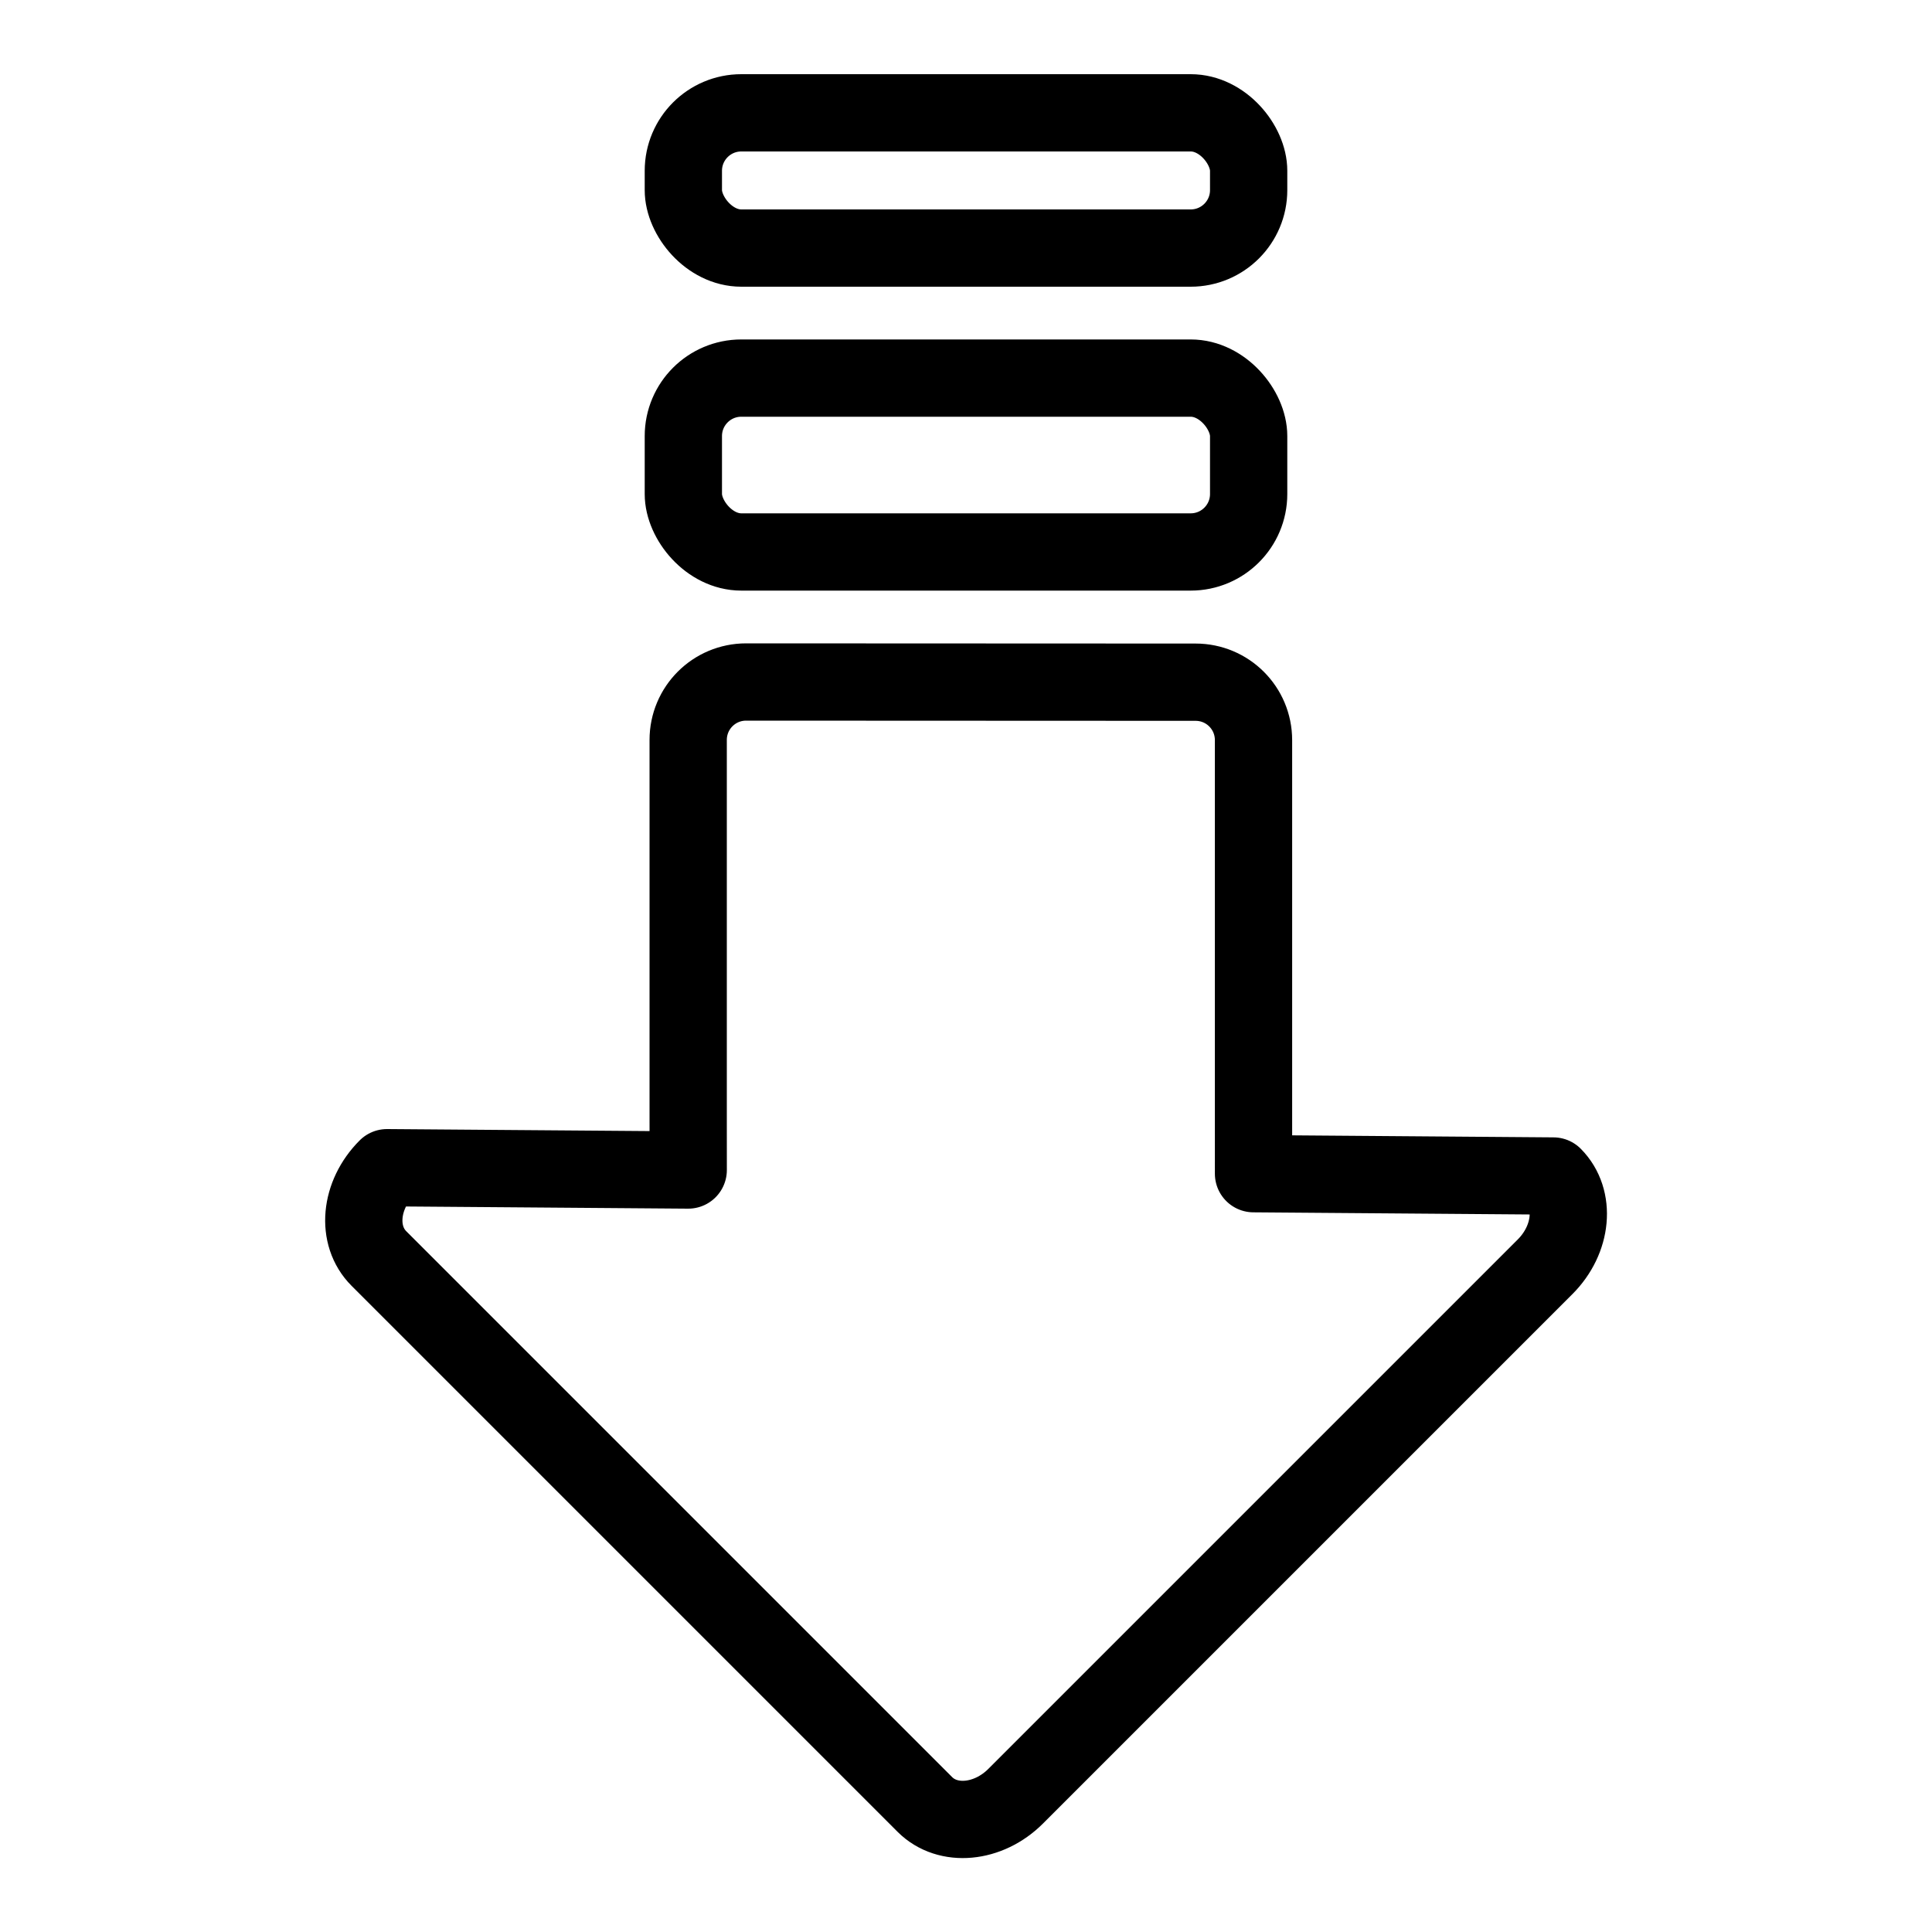 <?xml version="1.0" encoding="UTF-8" standalone="no"?>
<!-- Created with Inkscape (http://www.inkscape.org/) -->

<svg
   xmlns:dc="http://purl.org/dc/elements/1.1/"
   xmlns:cc="http://creativecommons.org/ns#"
   xmlns:rdf="http://www.w3.org/1999/02/22-rdf-syntax-ns#"
   xmlns:svg="http://www.w3.org/2000/svg"
   xmlns="http://www.w3.org/2000/svg"
   xmlns:sodipodi="http://sodipodi.sourceforge.net/DTD/sodipodi-0.dtd"
   xmlns:inkscape="http://www.inkscape.org/namespaces/inkscape"
   width="10mm"
   height="10mm"
   viewBox="0 0 10 10"
   version="1.1"
   id="svg8"
   inkscape:version="0.92.4 (unknown)"
   sodipodi:docname="icon_press.svg">
  <defs
     id="defs2" />
  <sodipodi:namedview
     id="base"
     pagecolor="#ffffff"
     bordercolor="#666666"
     borderopacity="1.0"
     inkscape:pageopacity="0.0"
     inkscape:pageshadow="2"
     inkscape:zoom="9.3357246"
     inkscape:cx="14.542106"
     inkscape:cy="21.75031"
     inkscape:document-units="mm"
     inkscape:current-layer="layer1"
     showgrid="false"
     inkscape:window-width="1366"
     inkscape:window-height="709"
     inkscape:window-x="0"
     inkscape:window-y="0"
     inkscape:window-maximized="1" />
  <g
     inkscape:label="Layer 1"
     inkscape:groupmode="layer"
     id="layer1"
     transform="translate(0,-287)">
    <path
       style="color:#000000;overflow:visible;fill:none;fill-opacity:1;stroke:#000000;stroke-width:0.4;stroke-linecap:round;stroke-linejoin:round;stroke-miterlimit:4;stroke-dasharray:none;stroke-opacity:1"
       d="m 3.862,290.53 c -0.166,0 -0.3,0.134 -0.3,0.3 v 1.965 l 1.981e-4,0.261 c -0.573,-0.004 -0.986,-0.008 -1.559,-0.012 -0.142,0.142 -0.161,0.351 -0.042,0.47 l 2.826,2.826 c 0.118,0.118 0.328,0.099 0.47,-0.043 l 2.74,-2.74 c 0.142,-0.142 0.161,-0.351 0.043,-0.47 -0.583,-0.004 -0.969,-0.008 -1.552,-0.012 l -2.8e-5,-0.279 v -1.965 c 0,-0.166 -0.134,-0.3 -0.3,-0.3 z"
       id="rect1104"
       inkscape:connector-curvature="0"
       sodipodi:nodetypes="sscccccsccccsss" />
    <rect
       style="color:#000000;overflow:visible;fill:none;fill-opacity:1;stroke:#000000;stroke-width:0.4;stroke-linecap:round;stroke-linejoin:round;stroke-miterlimit:4;stroke-dasharray:none;stroke-opacity:1"
       id="rect1107-9"
       width="2.926"
       height="0.9"
       x="3.537"
       y="288.957"
       rx="0.3"
       ry="0.3" />
    <rect
       style="color:#000000;overflow:visible;fill:none;fill-opacity:1;stroke:#000000;stroke-width:0.4;stroke-linecap:round;stroke-linejoin:round;stroke-miterlimit:4;stroke-dasharray:none;stroke-opacity:1"
       id="rect1107-9-3"
       width="2.926"
       height="0.7"
       x="3.537"
       y="287.584"
       rx="0.3"
       ry="0.3" />
  </g>
</svg>
